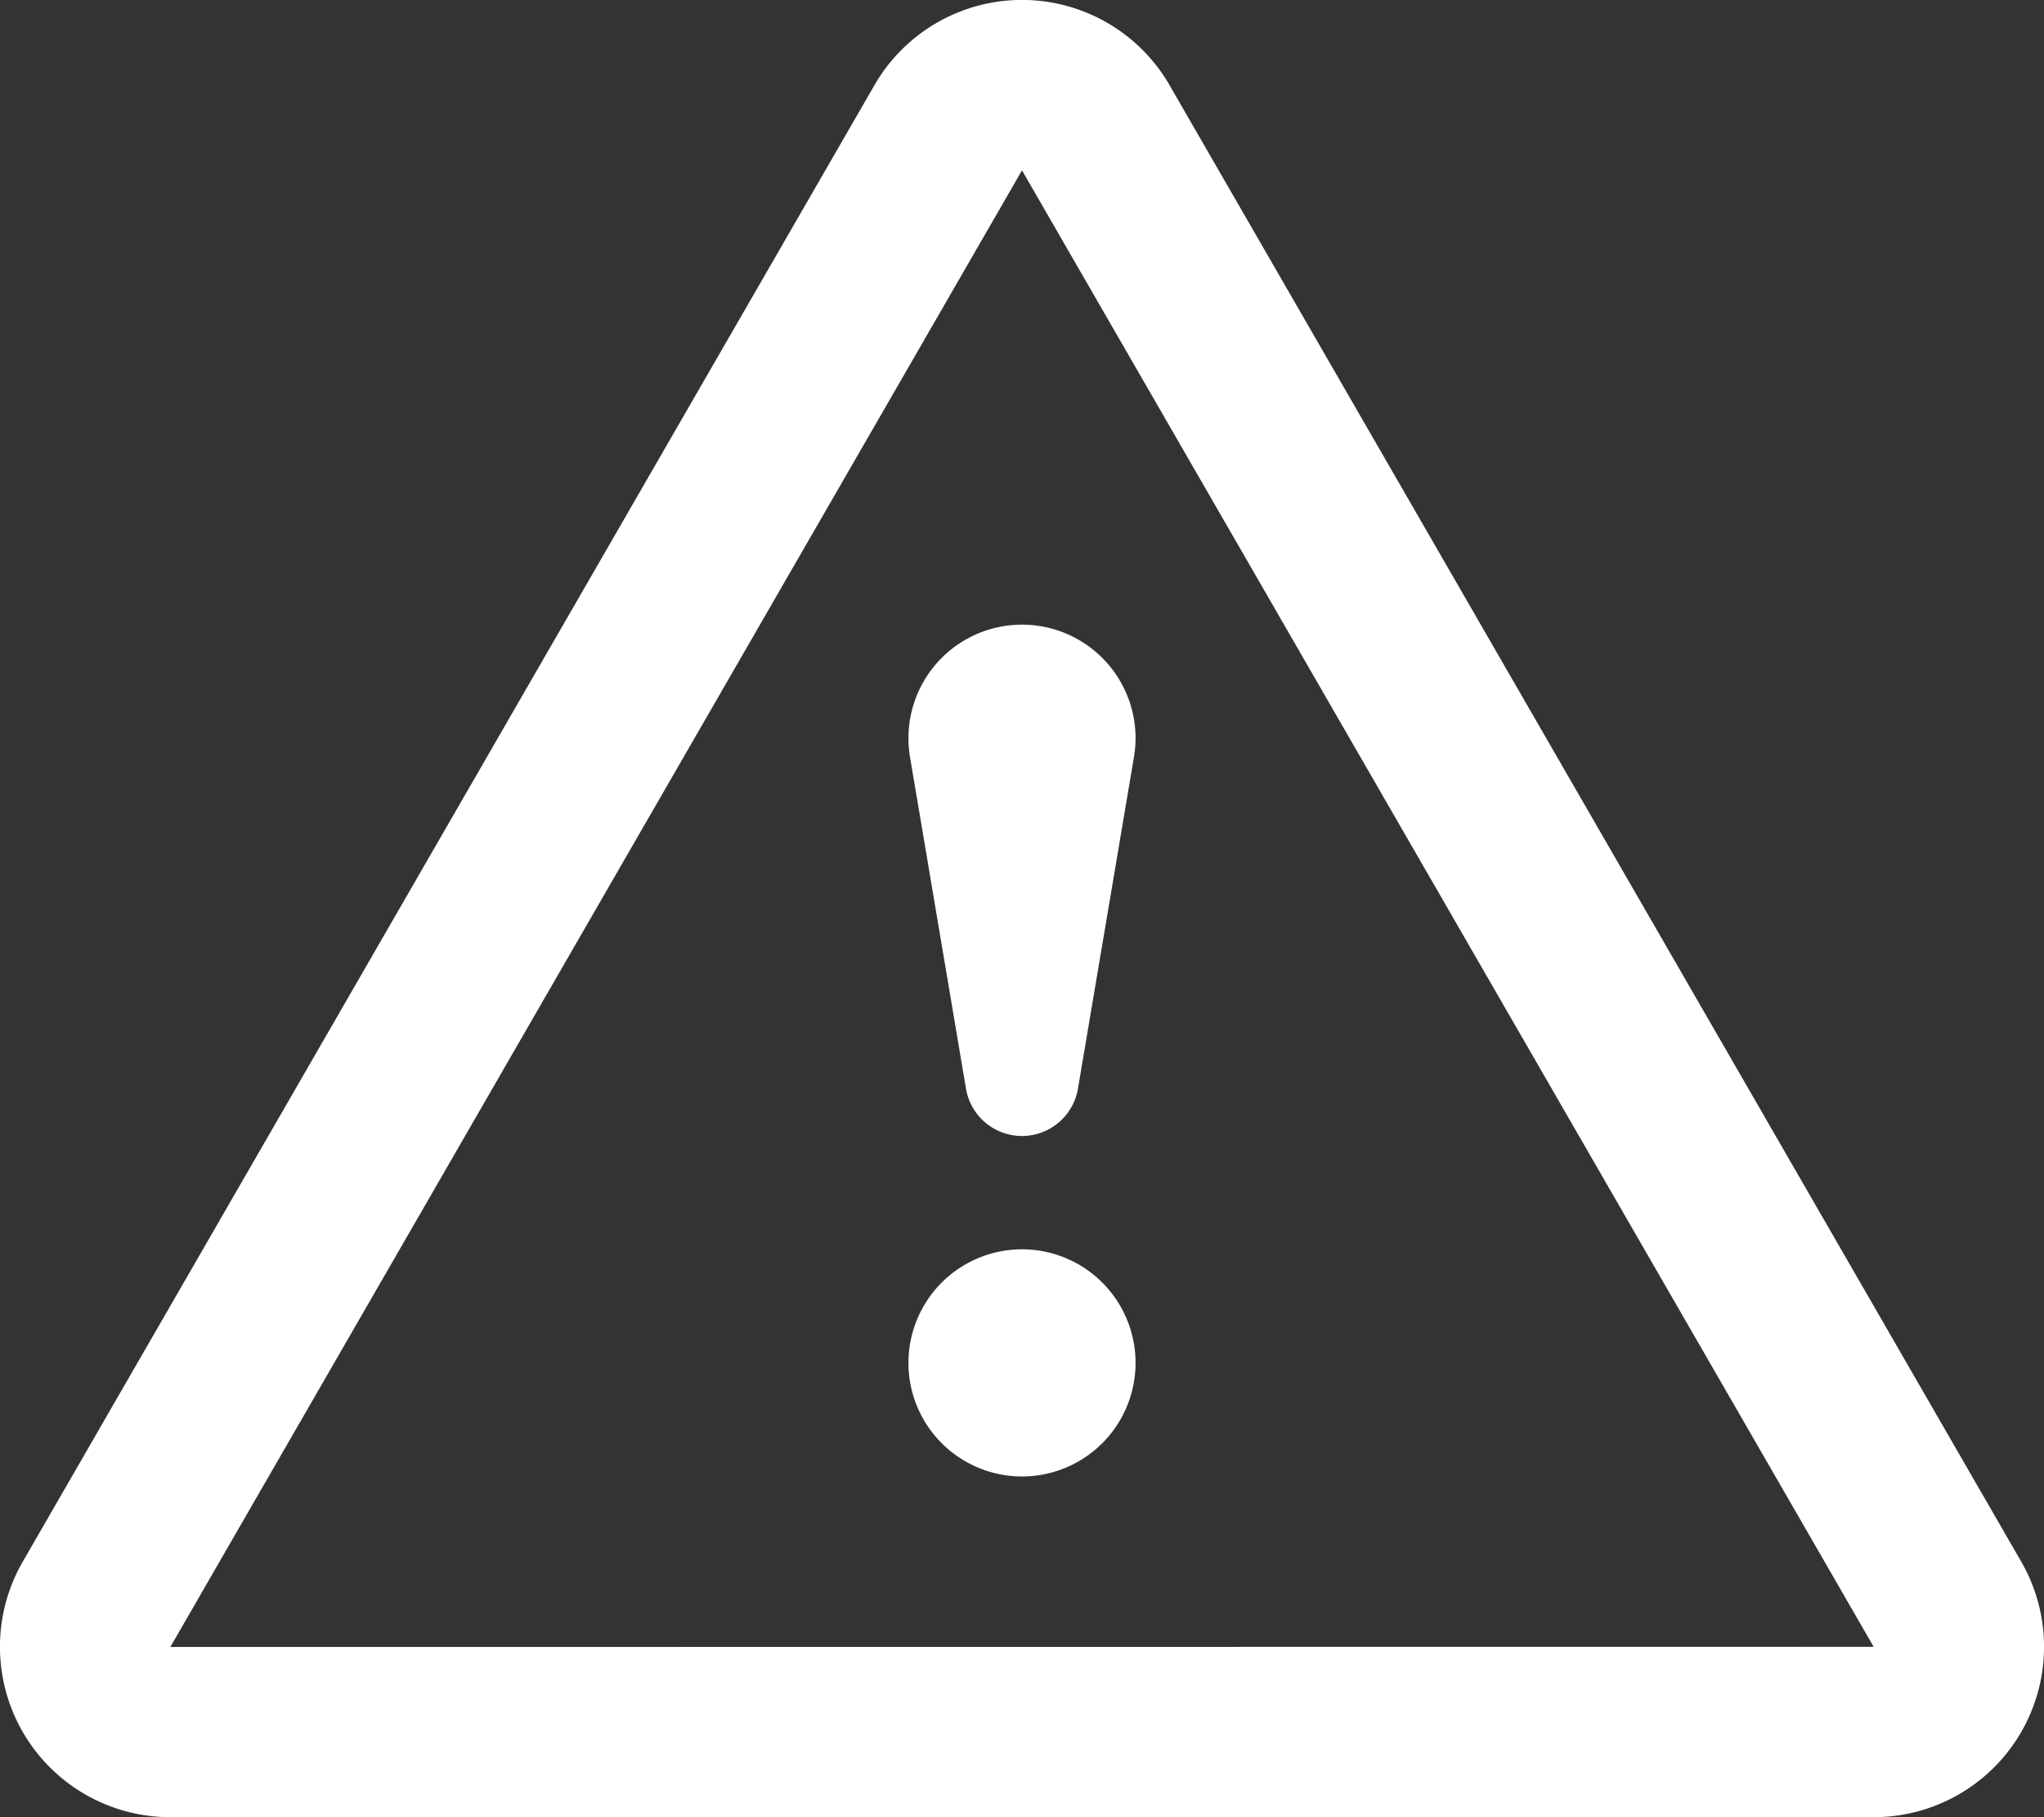 <svg xmlns="http://www.w3.org/2000/svg" viewBox="0 0 612 544"><rect x="0" y="0" width="612" height="544" fill="#333333" stroke="none"/><defs><style>.cls-1{fill:#fff;}</style></defs><title>Asset 1</title><g id="Layer_2" data-name="Layer 2"><g id="Capa_1" data-name="Capa 1"><g id="Attention"><path class="cls-1" d="M605.22,467.57l-255-442a51,51,0,0,0-88.44,0l-255,442A51,51,0,0,0,51,544H561a51,51,0,0,0,44.22-76.43ZM51,493.05,306,51H306l0,0L561,493ZM306,374a34,34,0,1,0,34,34A34,34,0,0,0,306,374ZM272,221a34.64,34.64,0,0,0,.48,5.71l16.74,99.15a17,17,0,0,0,33.54,0l16.75-99.15A33.59,33.59,0,0,0,340,221a34,34,0,0,0-68,0Z"/></g></g></g></svg>